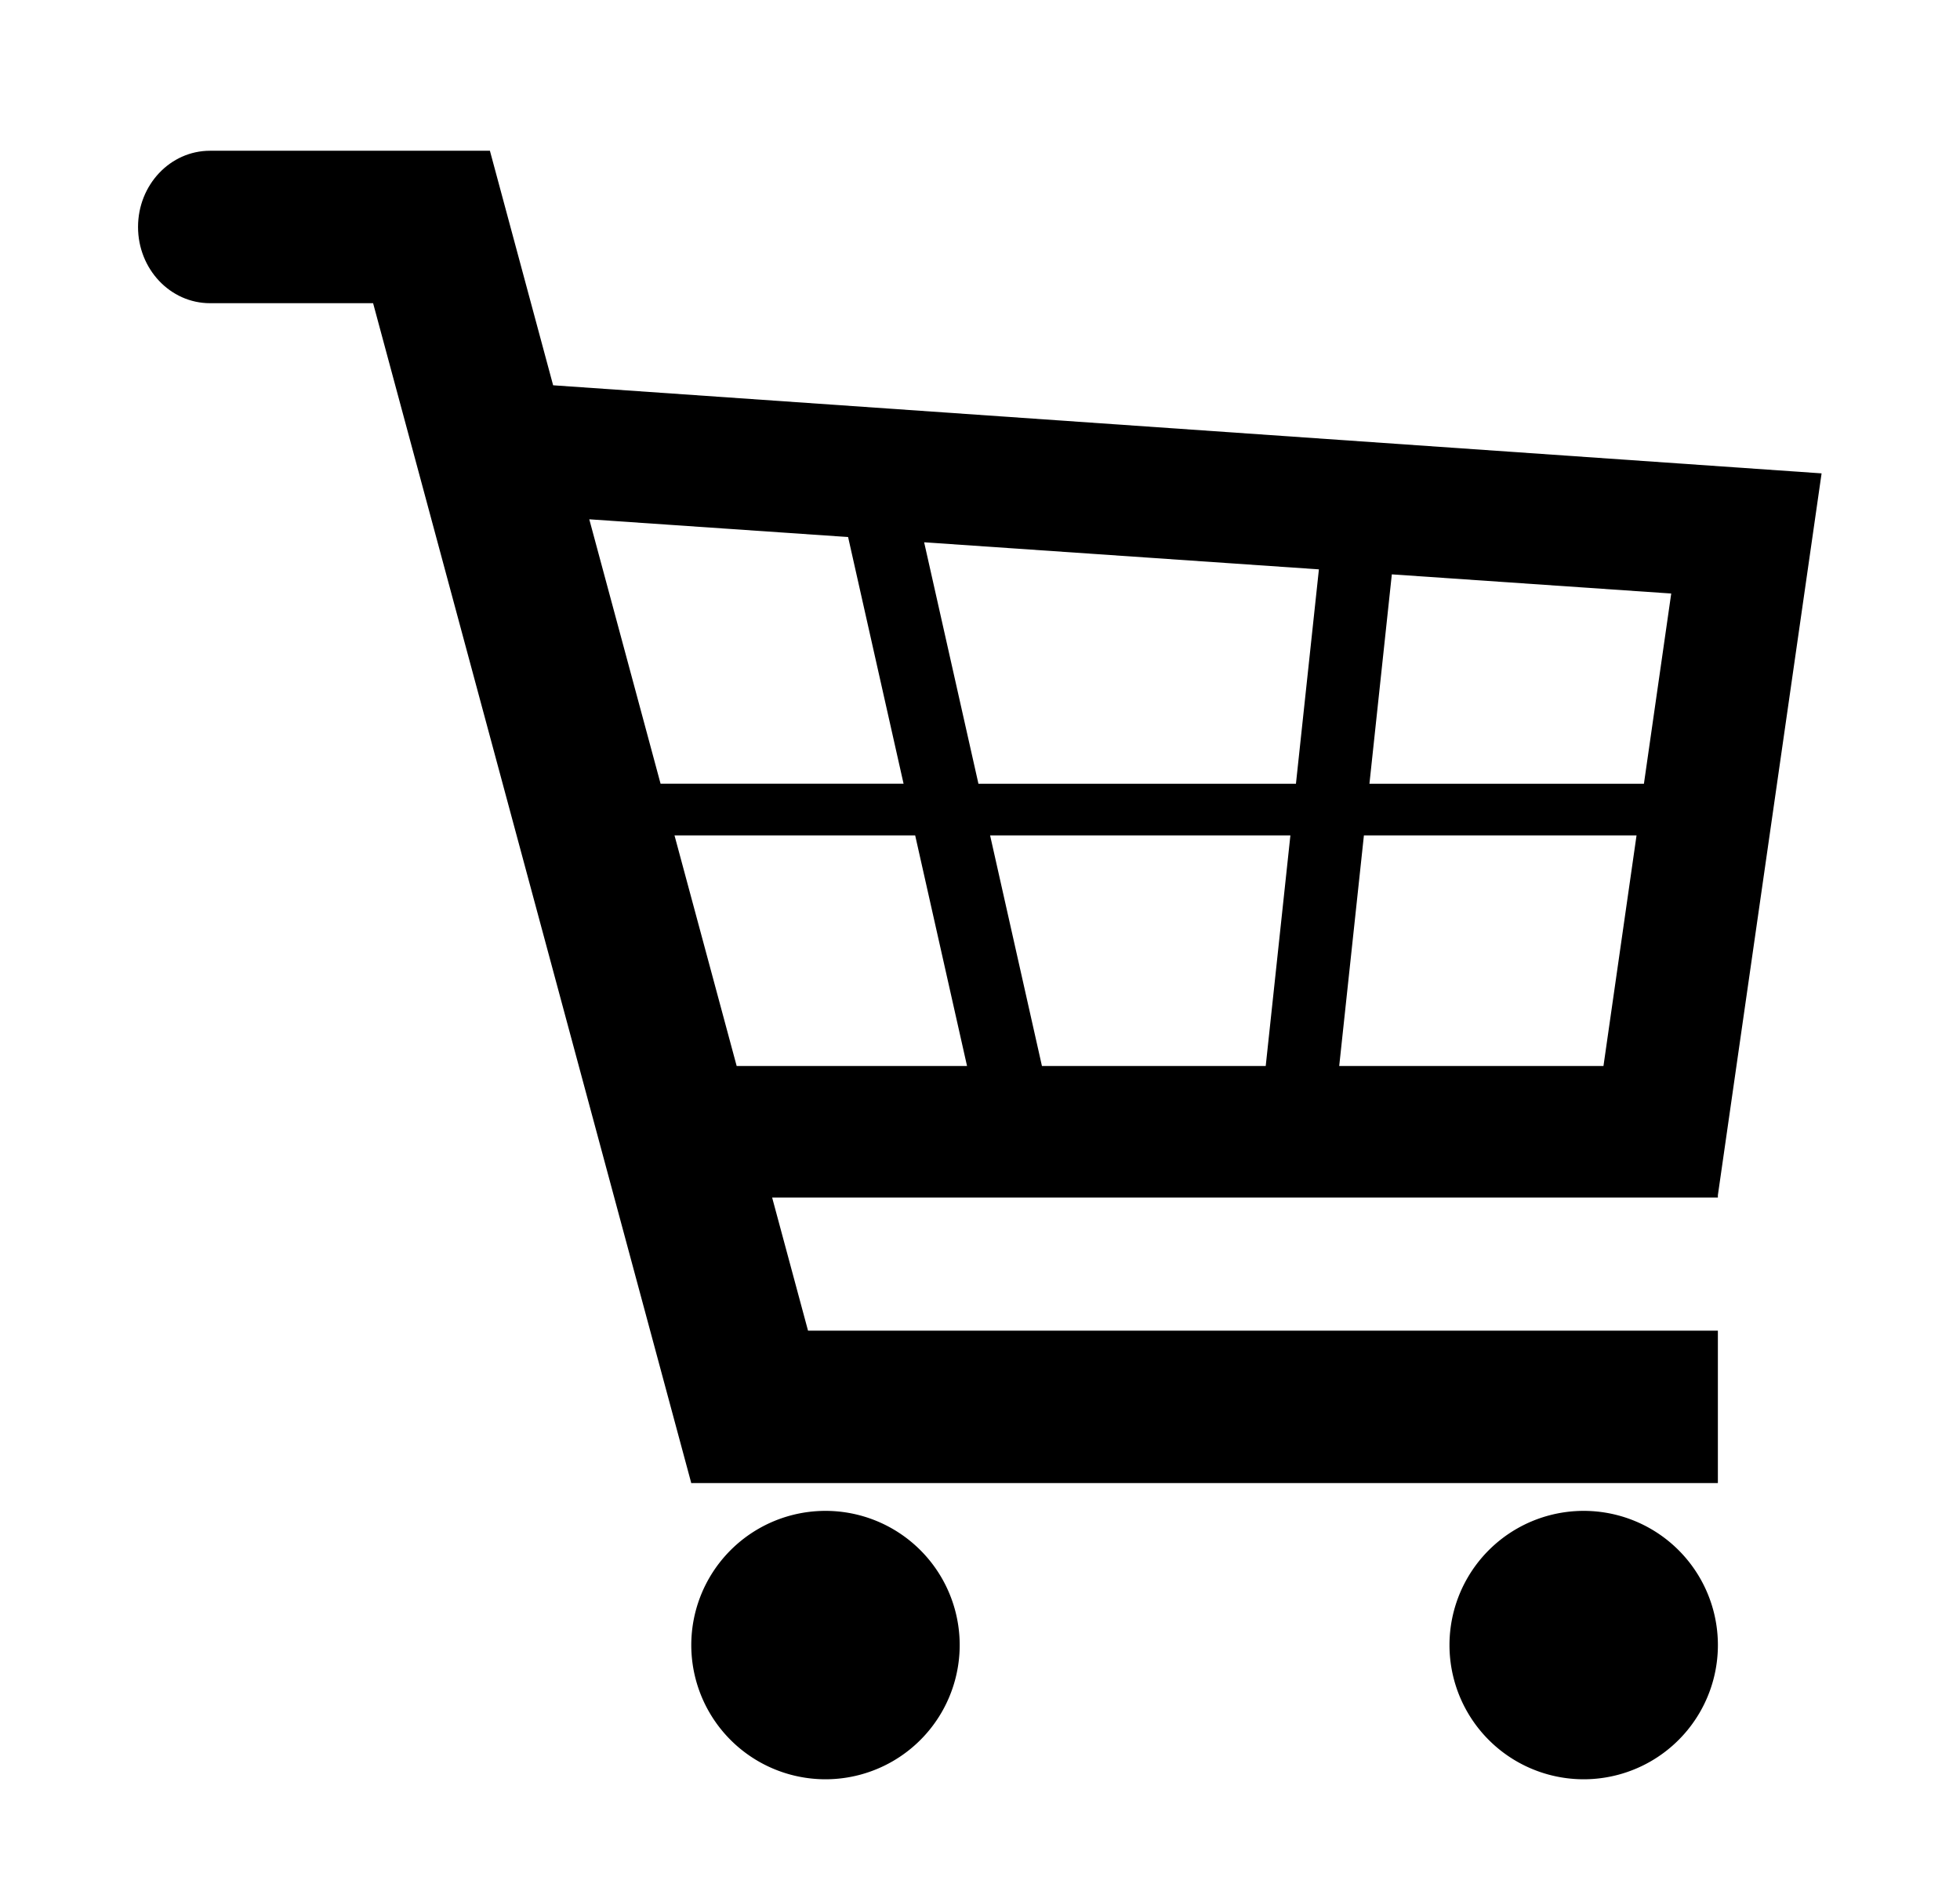 <?xml version="1.0" ?>
<svg xmlns="http://www.w3.org/2000/svg" xmlns:ev="http://www.w3.org/2001/xml-events" xmlns:xlink="http://www.w3.org/1999/xlink" baseProfile="full" enable-background="new 0 0 90 90" height="581px" version="1.1" viewBox="0 0 90 90" width="600px" x="0px" xml:space="preserve" y="0px">
	<defs/>
	<path d="M 24.758,18.271 L 21.76,7.149 L 18.427,7.149 L 15.74,7.149 L 8.486,7.149 C 6.601,7.149 5.074,8.767 5.074,10.763 C 5.074,12.76 6.601,14.378 8.486,14.378 L 16.221,14.378 L 31.31,70.337 L 31.34,70.33 L 79.99,70.33 L 79.99,63.101 L 36.845,63.101 L 35.143,56.789 L 79.99,56.789 L 79.99,56.677 L 84.908,22.448 L 24.758,18.271 M 76.483,37.167 L 63.467,37.167 L 64.529,27.237 L 77.778,28.146 L 76.483,37.167 M 44.926,37.167 L 42.351,25.716 L 61.071,27.0 L 59.982,37.167 L 44.926,37.167 M 59.719,39.616 L 58.549,50.55 L 47.937,50.55 L 45.479,39.616 L 59.719,39.616 M 38.745,25.467 L 41.376,37.166 L 29.853,37.166 L 26.472,24.626 L 38.745,25.467 M 33.461,50.55 L 30.513,39.616 L 41.926,39.616 L 44.385,50.55 L 33.461,50.55 M 62.034,50.55 L 63.205,39.616 L 76.133,39.616 L 74.565,50.55 L 62.034,50.55"/>
	<path cx="37.673" cy="78.012" d="M 31.309,78.012 A 6.364,6.364 0.0 1,0 44.037,78.012 A 6.364,6.364 0.0 1,0 31.309,78.012" r="6.364"/>
	<path cx="73.627" cy="78.012" d="M 67.263,78.012 A 6.364,6.364 0.0 1,0 79.991,78.012 A 6.364,6.364 0.0 1,0 67.263,78.012" r="6.364"/>
</svg>
